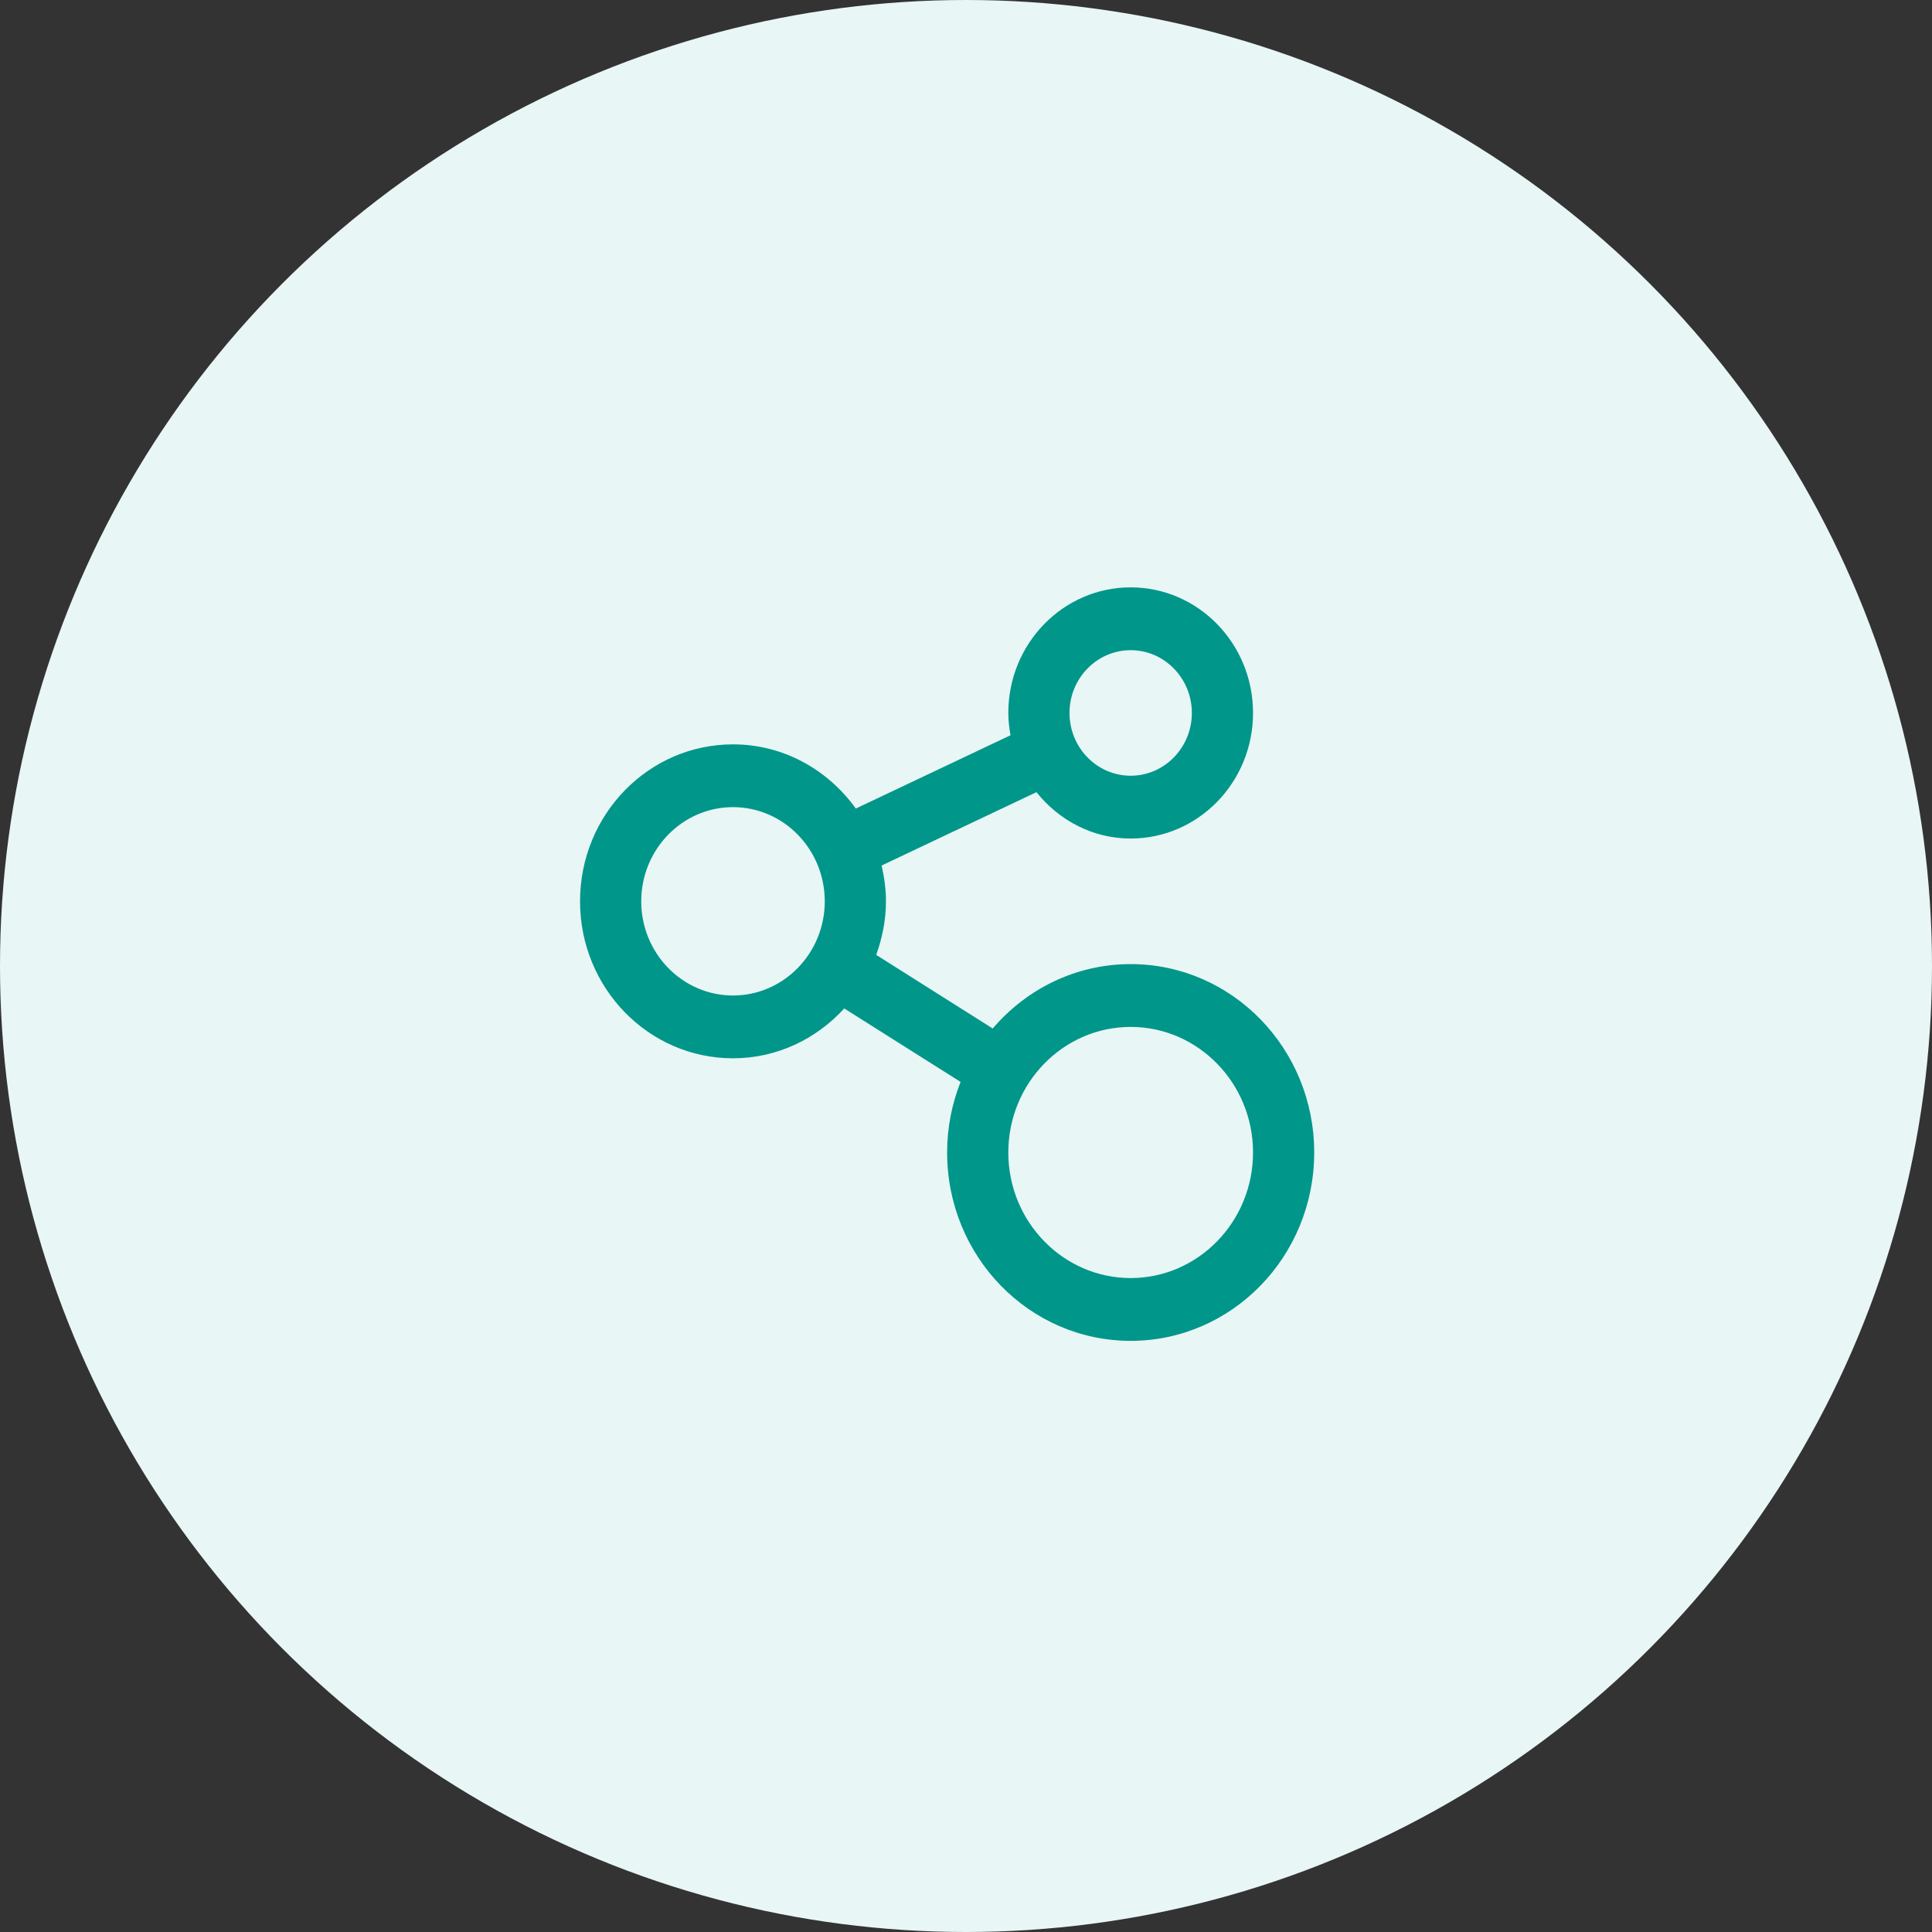 <svg width="100" height="100" viewBox="0 0 100 100" fill="none" xmlns="http://www.w3.org/2000/svg">
<rect x="0" y="0" width="100" height="100" fill="#333333" stroke="none"/>
<circle cx="50" cy="50" r="50" fill="#E8F6F5"/>
<g clip-path="url(#clip0_1_2)">
<path d="M58.523 49.902C55.674 49.902 53.124 51.196 51.383 53.235L45.353 49.426C45.662 48.556 45.857 47.631 45.857 46.652C45.857 46.011 45.768 45.397 45.632 44.799L53.647 41.002C54.808 42.456 56.549 43.402 58.524 43.402C62.02 43.402 64.857 40.492 64.857 36.902C64.857 33.313 62.019 30.402 58.523 30.402C55.025 30.402 52.19 33.313 52.19 36.902C52.19 37.299 52.238 37.683 52.303 38.057L44.297 41.85C42.854 39.845 40.555 38.528 37.94 38.528C33.567 38.528 30.023 42.164 30.023 46.652C30.023 51.14 33.567 54.777 37.94 54.777C40.216 54.777 42.254 53.778 43.698 52.197L49.719 55.999C49.274 57.129 49.023 58.359 49.023 59.652C49.023 65.038 53.276 69.402 58.523 69.402C63.768 69.402 68.023 65.038 68.023 59.652C68.023 54.266 63.768 49.902 58.523 49.902ZM58.523 33.653C60.269 33.653 61.69 35.109 61.69 36.903C61.69 38.696 60.269 40.152 58.523 40.152C56.778 40.152 55.357 38.696 55.357 36.902C55.357 35.109 56.778 33.653 58.523 33.653ZM37.94 51.527C35.321 51.527 33.19 49.341 33.19 46.652C33.19 43.964 35.321 41.777 37.94 41.777C40.559 41.777 42.69 43.964 42.69 46.652C42.69 49.341 40.559 51.527 37.94 51.527ZM58.523 66.152C55.03 66.152 52.19 63.237 52.19 59.652C52.19 56.067 55.03 53.153 58.523 53.153C62.017 53.153 64.857 56.067 64.857 59.652C64.857 63.237 62.017 66.152 58.523 66.152Z" fill="#00968A"/>
</g>
<defs>
<clipPath id="clip0_1_2">
<rect width="38" height="39" fill="white" transform="translate(30.023 30.402)"/>
</clipPath>
</defs>
</svg>
